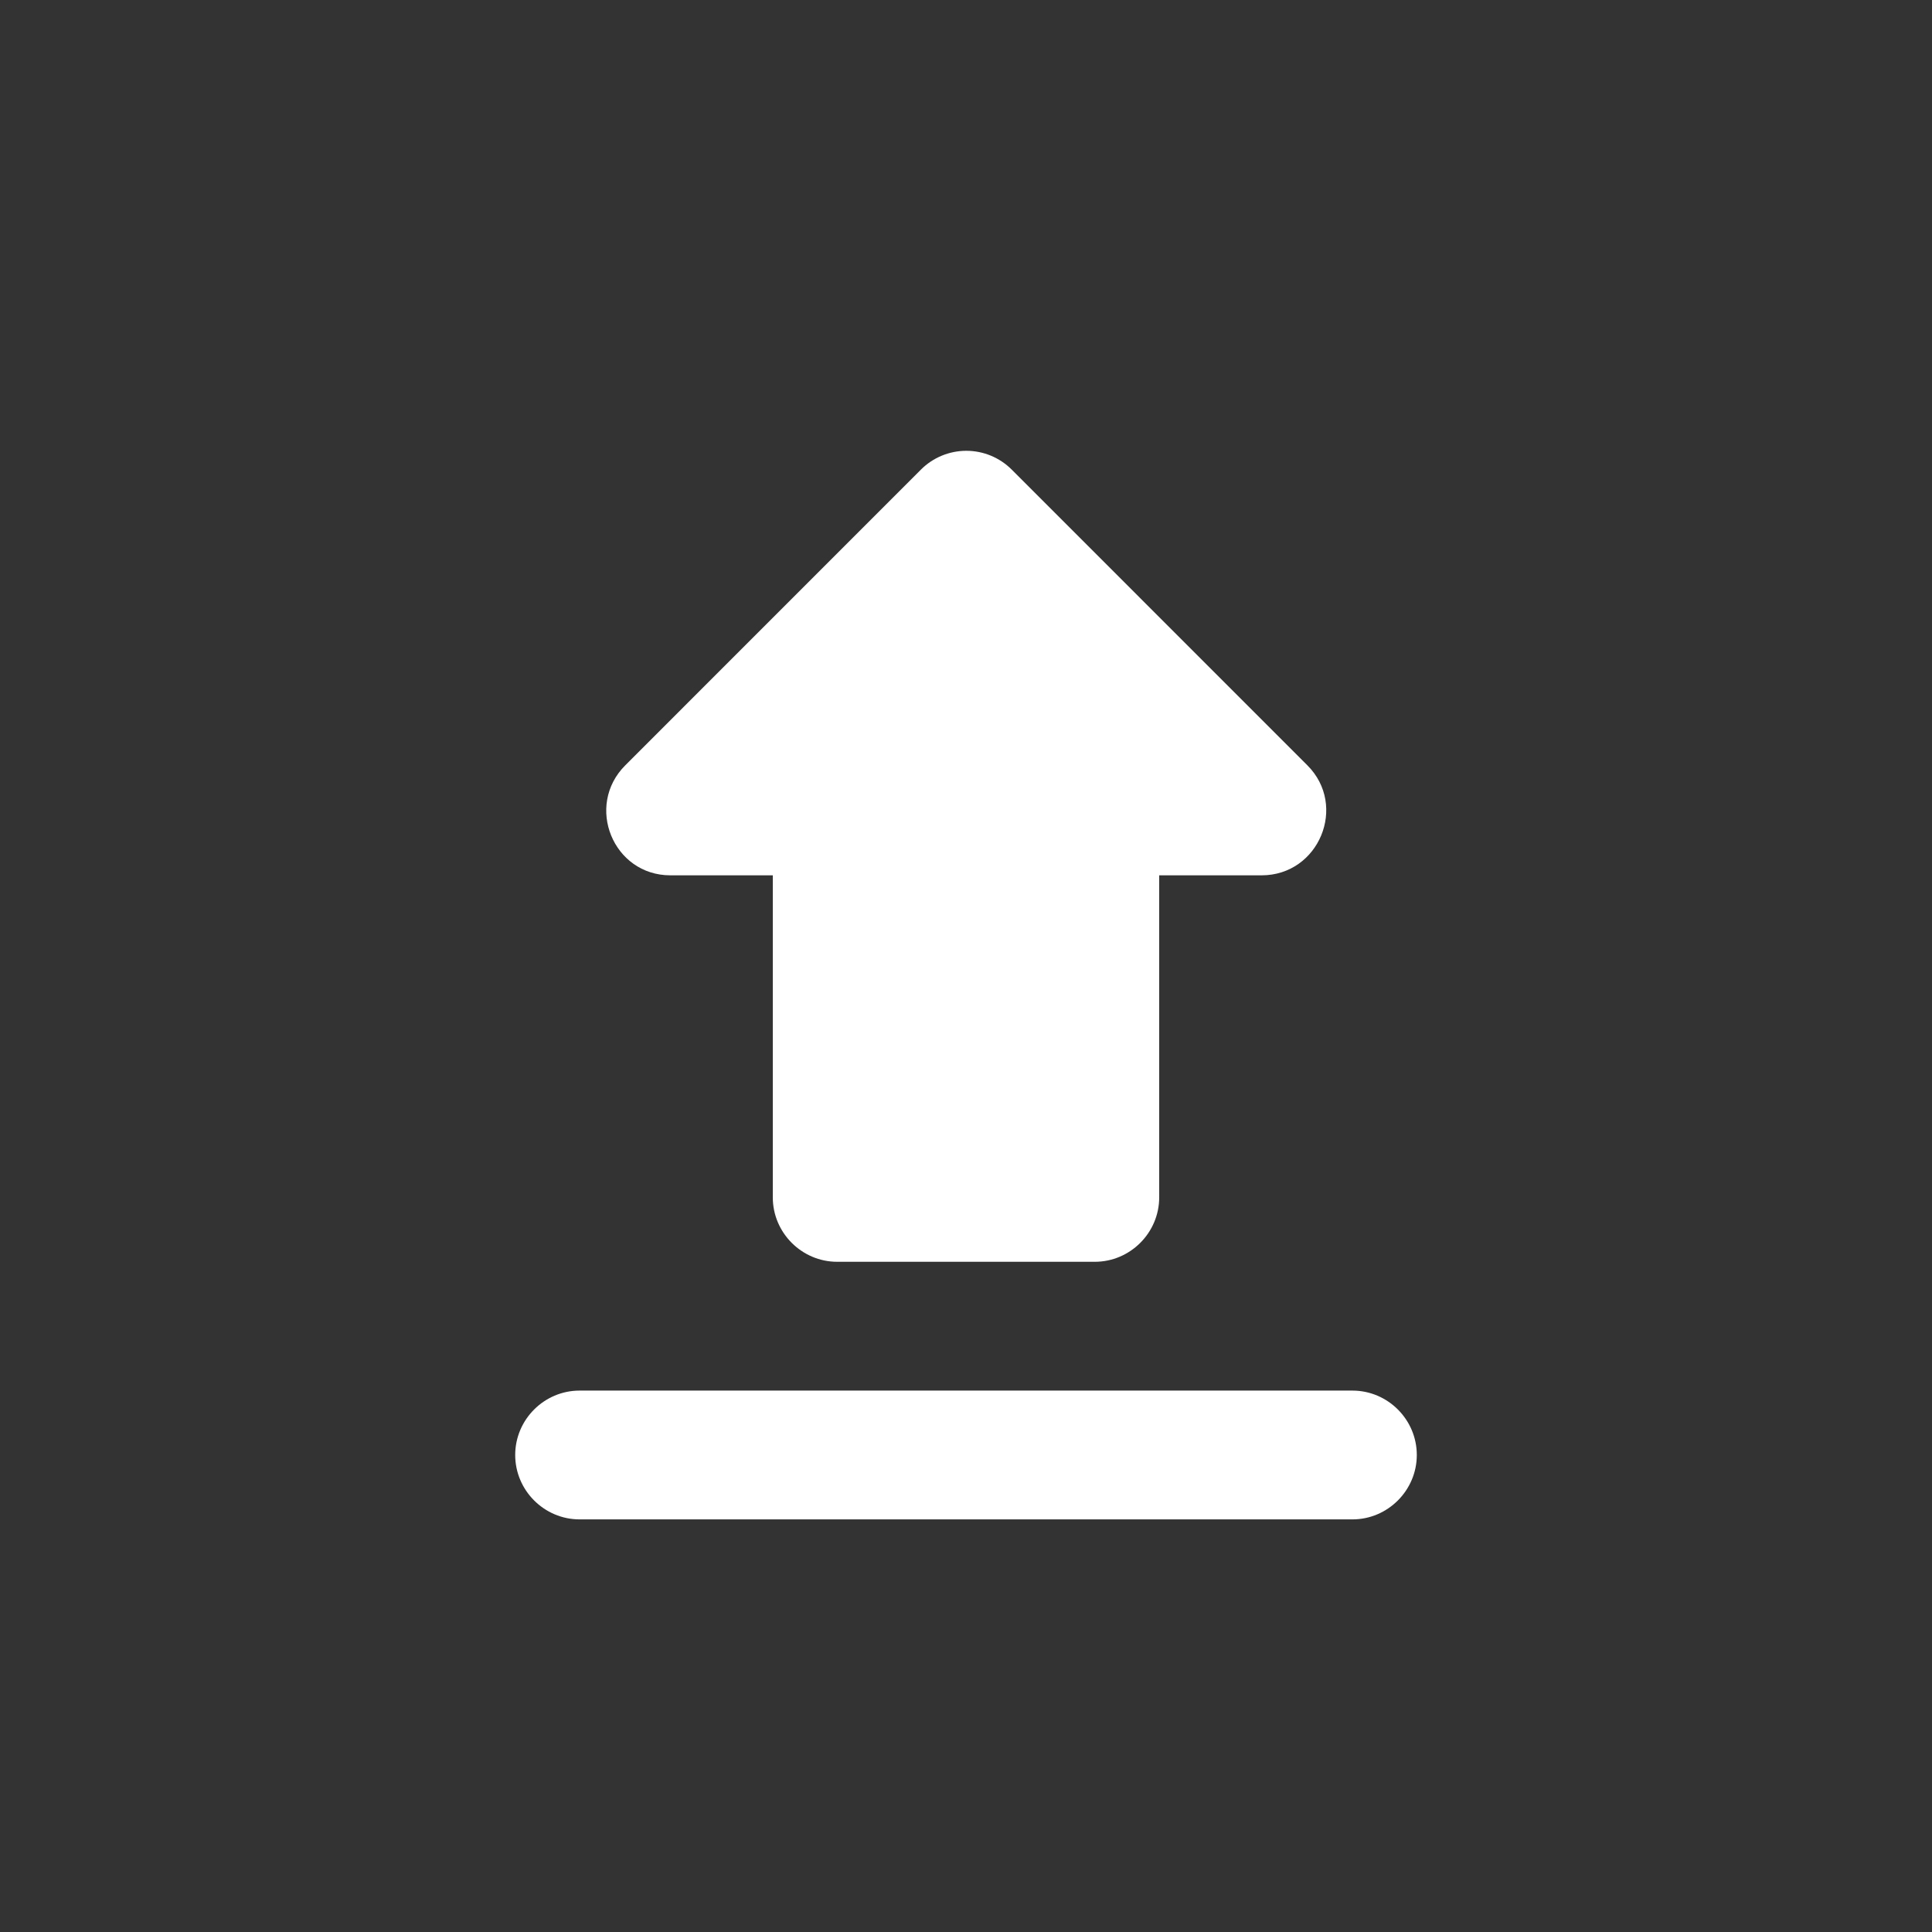 <svg width="30" height="30" viewBox="0 0 30 30" fill="none" xmlns="http://www.w3.org/2000/svg">
<rect x="0" y="0" width="30" height="30" fill="#333333" stroke="none"/>
<path fill-rule="evenodd" clip-rule="evenodd" d="M13 19.593H17C17.55 19.593 18 19.142 18 18.593V13.592H19.59C20.48 13.592 20.93 12.512 20.3 11.883L15.71 7.292C15.523 7.105 15.27 7 15.005 7C14.741 7 14.487 7.105 14.3 7.292L9.71 11.883C9.08 12.512 9.52 13.592 10.41 13.592H12V18.593C12 19.142 12.45 19.593 13 19.593ZM9 21.593H21C21.55 21.593 22 22.043 22 22.593C22 23.142 21.55 23.593 21 23.593H9C8.45 23.593 8 23.142 8 22.593C8 22.043 8.45 21.593 9 21.593Z" fill="white"/>
</svg>
